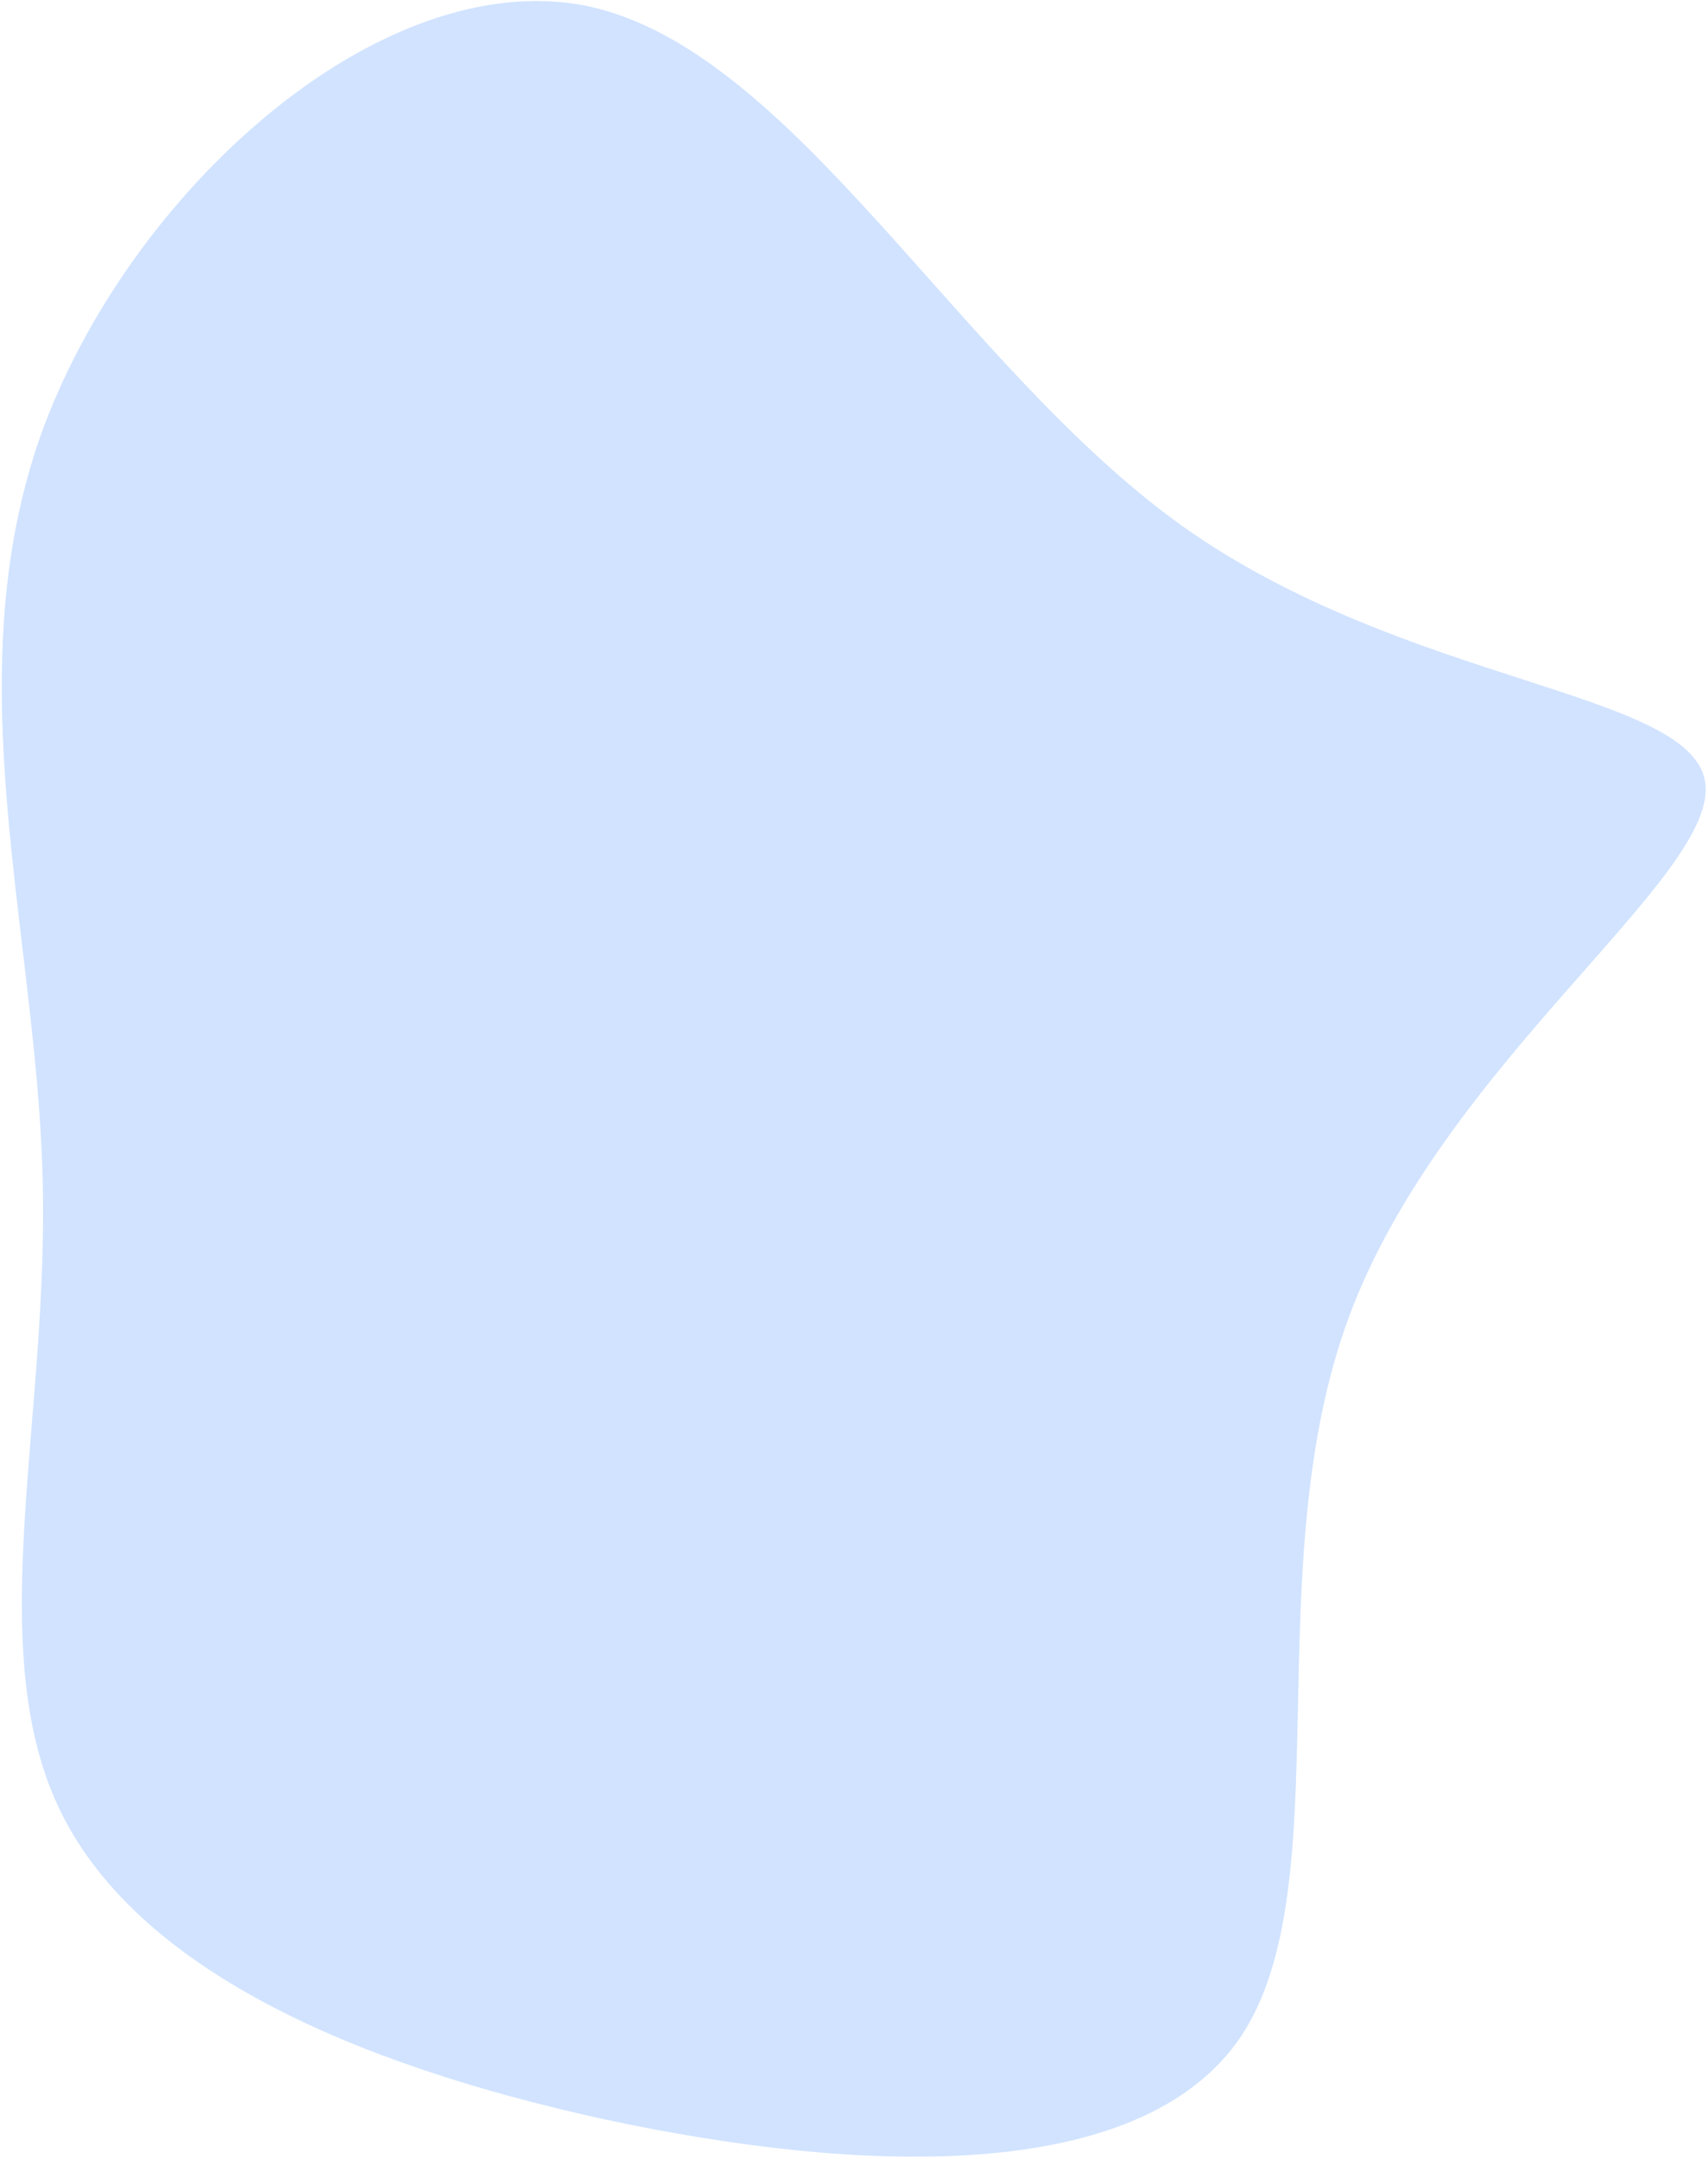 <svg width="444" height="561" viewBox="0 0 444 561" fill="none" xmlns="http://www.w3.org/2000/svg">
<path d="M157.16 550.741C91.627 536.396 34.724 511.527 15.075 469.306C-4.574 427.085 13.03 367.511 11.041 304.935C9.247 241.784 -11.545 175.749 10.586 113.1C33.111 50.224 98.559 -9.266 152.603 1.553C206.452 12.947 249.096 94.996 307.293 136.664C366.085 178.451 441.219 179.403 443.356 204.029C445.493 228.654 375.027 276.726 350.739 342.006C326.45 407.286 348.732 489.546 322.694 529.053C296.456 568.214 222.493 564.74 157.16 550.741Z" fill="#83B4FF" fill-opacity="0.37"/>
</svg>
